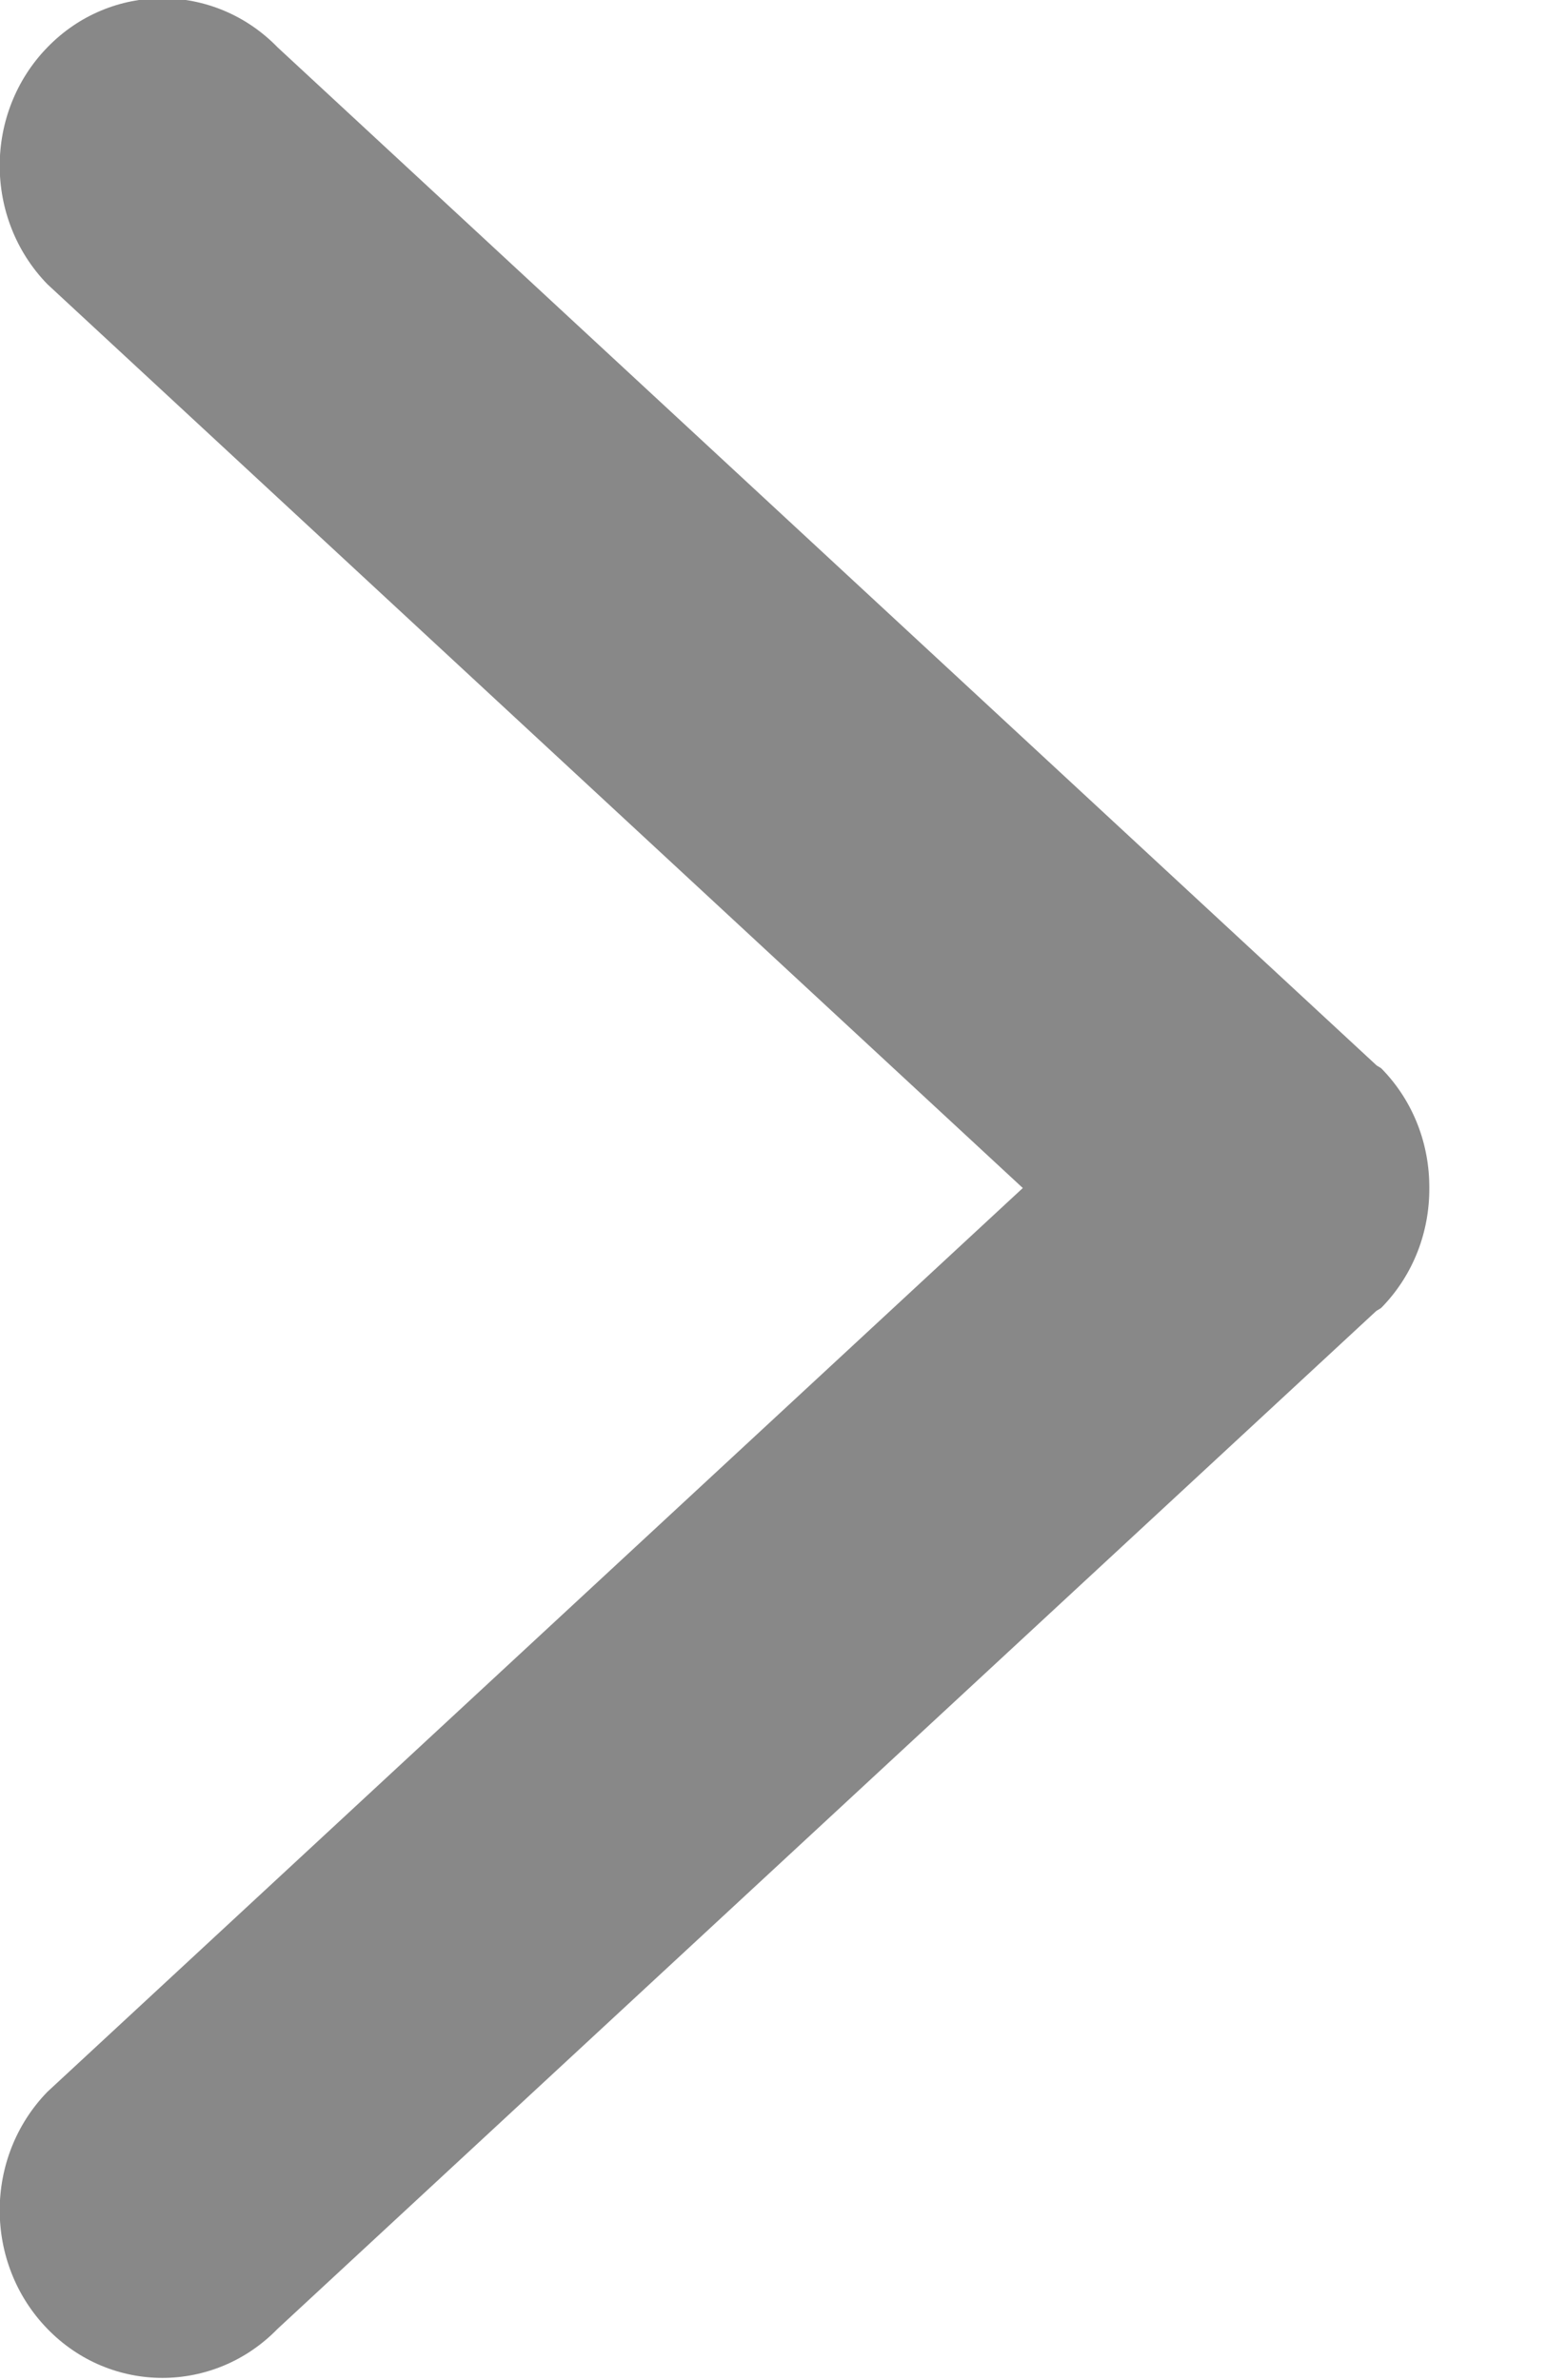 <svg 
 xmlns="http://www.w3.org/2000/svg"
 xmlns:xlink="http://www.w3.org/1999/xlink"
 width="13px" height="20px">
<path fill-rule="evenodd"  fill="rgb(136, 136, 136)"
 d="M11.612,10.985 C11.597,11.001 11.576,11.006 11.560,11.021 L2.333,19.569 C1.798,20.119 0.931,20.119 0.398,19.569 C-0.136,19.019 -0.136,18.128 0.398,17.578 L8.595,9.983 L0.398,2.388 C-0.136,1.838 -0.136,0.947 0.398,0.398 C0.931,-0.152 1.798,-0.152 2.333,0.398 L11.564,8.949 C11.579,8.963 11.598,8.967 11.612,8.982 C11.881,9.258 12.013,9.621 12.011,9.983 C12.013,10.346 11.881,10.708 11.612,10.985 Z"/>
</svg>